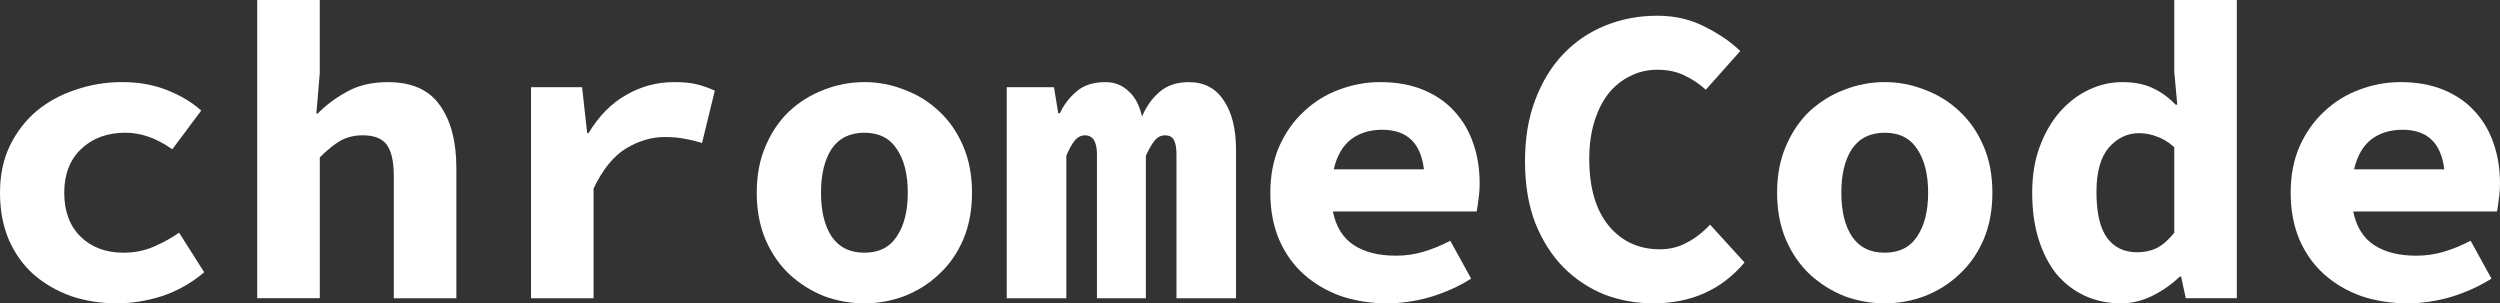 <?xml version="1.0" encoding="UTF-8" standalone="no"?>
<svg
   xmlns:svg="http://www.w3.org/2000/svg"
   xmlns="http://www.w3.org/2000/svg"
   version="1.1"
   id="chromecodeLogoOnlyTextRoot"
   viewBox="0 0 132.221 16.042">
  <rect x="0" y="0" width="132.221" height="16.042" fill="#333333" stroke="none"/>
  <path
     d="m 6.21,16.043 q -1.327,0 -2.453,-0.383 -1.125,-0.405 -1.98,-1.147 Q 0.945,13.77 0.472,12.69 0,11.588 0,10.192 0,8.797 0.517,7.717 q 0.54,-1.103 1.417,-1.845 0.9,-0.743 2.07,-1.125 1.17,-0.405 2.453,-0.405 1.327,0 2.385,0.427 1.08,0.427 1.8,1.08 l -1.53,2.047 q -1.238,-0.877 -2.475,-0.877 -1.44,0 -2.34,0.855 -0.9,0.855 -0.9,2.317 0,1.463 0.855,2.318 0.877,0.855 2.272,0.855 0.877,0 1.597,-0.315 0.743,-0.315 1.35,-0.743 L 10.8,14.4 Q 9.787,15.255 8.572,15.66 7.357,16.043 6.21,16.043 Z"
     style="fill:#ffffff;fill-opacity:1;stroke:none"/>
  <path
     d="m 13.604,15.773 0,-15.773 3.308,0 0,3.87 -0.18,2.138 0.068,0 q 0.63,-0.652 1.53,-1.147 0.9,-0.517 2.183,-0.517 1.89,0 2.745,1.215 0.878,1.215 0.878,3.33 l 0,6.885 -3.308,0 0,-6.458 q 0,-1.125 -0.36,-1.643 -0.36,-0.517 -1.282,-0.517 -0.675,0 -1.193,0.292 -0.495,0.292 -1.08,0.877 l 0,7.448 -3.308,0 z"
     style="fill:#ffffff;fill-opacity:1;stroke:none"/>
  <path
     d="m 28.085,15.773 0,-11.16 2.7,0 0.27,2.43 0.068,0 q 0.833,-1.373 2.002,-2.025 1.17,-0.675 2.52,-0.675 0.743,0 1.192,0.113 0.472,0.113 0.968,0.338 l -0.675,2.768 q -0.517,-0.158 -0.945,-0.225 -0.405,-0.09 -1.035,-0.09 -1.035,0 -2.047,0.608 -0.99,0.608 -1.71,2.115 l 0,5.805 -3.308,0 z"
     style="fill:#ffffff;fill-opacity:1;stroke:none"/>
  <path
     d="m 45.716,16.043 q -1.103,0 -2.138,-0.383 -1.012,-0.405 -1.823,-1.147 -0.787,-0.743 -1.26,-1.823 -0.472,-1.103 -0.472,-2.498 0,-1.395 0.472,-2.475 0.472,-1.103 1.26,-1.845 0.81,-0.743 1.823,-1.125 1.035,-0.405 2.138,-0.405 1.103,0 2.115,0.405 1.035,0.383 1.822,1.125 0.81,0.743 1.283,1.845 0.472,1.08 0.472,2.475 0,1.395 -0.472,2.498 -0.473,1.08 -1.283,1.823 -0.787,0.743 -1.823,1.147 -1.012,0.383 -2.115,0.383 z m 0,-2.678 q 1.147,0 1.71,-0.855 0.585,-0.855 0.585,-2.318 0,-1.462 -0.585,-2.317 -0.562,-0.855 -1.71,-0.855 -1.147,0 -1.732,0.855 -0.562,0.855 -0.562,2.317 0,1.463 0.562,2.318 0.585,0.855 1.732,0.855 z"
     style="fill:#ffffff;fill-opacity:1;stroke:none"/>
  <path
     d="m 53.245,15.773 0,-11.16 2.498,0 0.225,1.373 0.09,0 q 0.315,-0.675 0.877,-1.147 0.562,-0.495 1.53,-0.495 0.72,0 1.215,0.472 0.517,0.45 0.72,1.35 0.315,-0.765 0.9,-1.282 0.608,-0.54 1.575,-0.54 1.215,0 1.845,0.968 0.652,0.945 0.652,2.632 l 0,7.83 -3.15,0 0,-7.605 q 0,-0.517 -0.135,-0.765 -0.135,-0.247 -0.472,-0.247 -0.315,0 -0.54,0.27 -0.225,0.27 -0.472,0.81 l 0,7.538 -2.587,0 0,-7.605 q 0,-1.012 -0.63,-1.012 -0.315,0 -0.54,0.27 -0.225,0.27 -0.45,0.81 l 0,7.538 -3.15,0 z"
     style="fill:#ffffff;fill-opacity:1;stroke:none"/>
  <path
     d="m 73.374,16.043 q -1.305,0 -2.453,-0.383 -1.125,-0.405 -1.958,-1.147 -0.833,-0.743 -1.305,-1.823 -0.472,-1.103 -0.472,-2.498 0,-1.372 0.472,-2.452 0.495,-1.103 1.305,-1.845 0.81,-0.765 1.845,-1.147 1.058,-0.405 2.183,-0.405 1.282,0 2.272,0.405 0.99,0.405 1.643,1.125 0.675,0.72 1.012,1.71 0.338,0.968 0.338,2.115 0,0.45 -0.068,0.877 -0.045,0.405 -0.09,0.608 l -7.605,0 q 0.247,1.215 1.103,1.778 0.855,0.562 2.228,0.562 0.765,0 1.44,-0.203 0.698,-0.203 1.44,-0.585 l 1.103,2.002 q -0.968,0.608 -2.138,0.968 -1.17,0.338 -2.295,0.338 z m -0.27,-9.18 q -0.99,0 -1.665,0.517 -0.653,0.517 -0.9,1.575 l 4.77,0 q -0.247,-2.092 -2.205,-2.092 z"
     style="fill:#ffffff;fill-opacity:1;stroke:none"/>
  <path
     d="m 87.45,16.043 q -1.373,0 -2.61,-0.472 -1.215,-0.495 -2.16,-1.44 -0.922,-0.945 -1.485,-2.34 -0.54,-1.418 -0.54,-3.263 0,-1.823 0.54,-3.24 0.54,-1.44 1.485,-2.43 0.945,-0.99 2.228,-1.508 1.282,-0.518 2.745,-0.518 1.395,0 2.52,0.585 1.125,0.562 1.867,1.282 l -1.823,2.047 q -0.517,-0.472 -1.147,-0.765 -0.608,-0.292 -1.417,-0.292 -0.787,0 -1.44,0.338 -0.652,0.315 -1.147,0.922 -0.472,0.608 -0.743,1.485 -0.27,0.877 -0.27,1.98 0,2.272 1.035,3.533 1.035,1.238 2.7,1.238 0.787,0 1.44,-0.36 0.675,-0.36 1.215,-0.945 l 1.823,2.002 q -1.823,2.16 -4.815,2.16 z"
     style="fill:#ffffff;fill-opacity:1;stroke:none"/>
  <path
     d="m 99.681,16.043 q -1.102,0 -2.138,-0.383 -1.012,-0.405 -1.823,-1.147 -0.787,-0.743 -1.26,-1.823 -0.472,-1.103 -0.472,-2.498 0,-1.395 0.472,-2.475 0.472,-1.103 1.26,-1.845 0.81,-0.743 1.823,-1.125 1.035,-0.405 2.138,-0.405 1.102,0 2.115,0.405 1.035,0.383 1.823,1.125 0.81,0.743 1.283,1.845 0.472,1.08 0.472,2.475 0,1.395 -0.472,2.498 -0.472,1.08 -1.283,1.823 -0.787,0.743 -1.823,1.147 -1.012,0.383 -2.115,0.383 z m 0,-2.678 q 1.147,0 1.71,-0.855 0.585,-0.855 0.585,-2.318 0,-1.462 -0.585,-2.317 -0.562,-0.855 -1.71,-0.855 -1.147,0 -1.733,0.855 -0.563,0.855 -0.563,2.317 0,1.463 0.563,2.318 0.585,0.855 1.733,0.855 z"
     style="fill:#ffffff;fill-opacity:1;stroke:none"/>
  <path
     d="m 112.182,16.043 q -1.058,0 -1.935,-0.405 -0.855,-0.405 -1.485,-1.147 -0.608,-0.765 -0.945,-1.845 -0.338,-1.08 -0.338,-2.453 0,-1.372 0.405,-2.452 0.405,-1.08 1.058,-1.823 0.675,-0.765 1.53,-1.17 0.855,-0.405 1.778,-0.405 0.945,0 1.597,0.315 0.652,0.292 1.215,0.877 l 0.09,0 -0.158,-1.732 0,-3.803 3.308,0 0,15.773 -2.7,0 -0.247,-1.147 -0.068,0 q -0.63,0.608 -1.44,1.012 -0.81,0.405 -1.665,0.405 z m 0.855,-2.7 q 0.562,0 1.035,-0.225 0.472,-0.247 0.922,-0.81 l 0,-4.523 q -0.45,-0.405 -0.922,-0.562 -0.45,-0.18 -0.945,-0.18 -0.922,0 -1.597,0.765 -0.652,0.765 -0.652,2.34 0,1.665 0.562,2.43 0.562,0.765 1.597,0.765 z"
     style="fill:#ffffff;fill-opacity:1;stroke:none"/>
  <path
     d="m 127.338,16.043 q -1.305,0 -2.453,-0.383 -1.125,-0.405 -1.958,-1.147 -0.833,-0.743 -1.305,-1.823 -0.472,-1.103 -0.472,-2.498 0,-1.372 0.472,-2.452 0.495,-1.103 1.305,-1.845 0.81,-0.765 1.845,-1.147 1.058,-0.405 2.183,-0.405 1.282,0 2.272,0.405 0.99,0.405 1.643,1.125 0.675,0.72 1.012,1.71 0.338,0.968 0.338,2.115 0,0.45 -0.068,0.877 -0.045,0.405 -0.09,0.608 l -7.605,0 q 0.247,1.215 1.103,1.778 0.855,0.562 2.228,0.562 0.765,0 1.44,-0.203 0.698,-0.203 1.44,-0.585 l 1.103,2.002 q -0.968,0.608 -2.138,0.968 -1.17,0.338 -2.295,0.338 z m -0.27,-9.18 q -0.99,0 -1.665,0.517 -0.652,0.517 -0.9,1.575 l 4.77,0 q -0.247,-2.092 -2.205,-2.092 z"
     style="fill:#ffffff;fill-opacity:1;stroke:none"/>
</svg>
